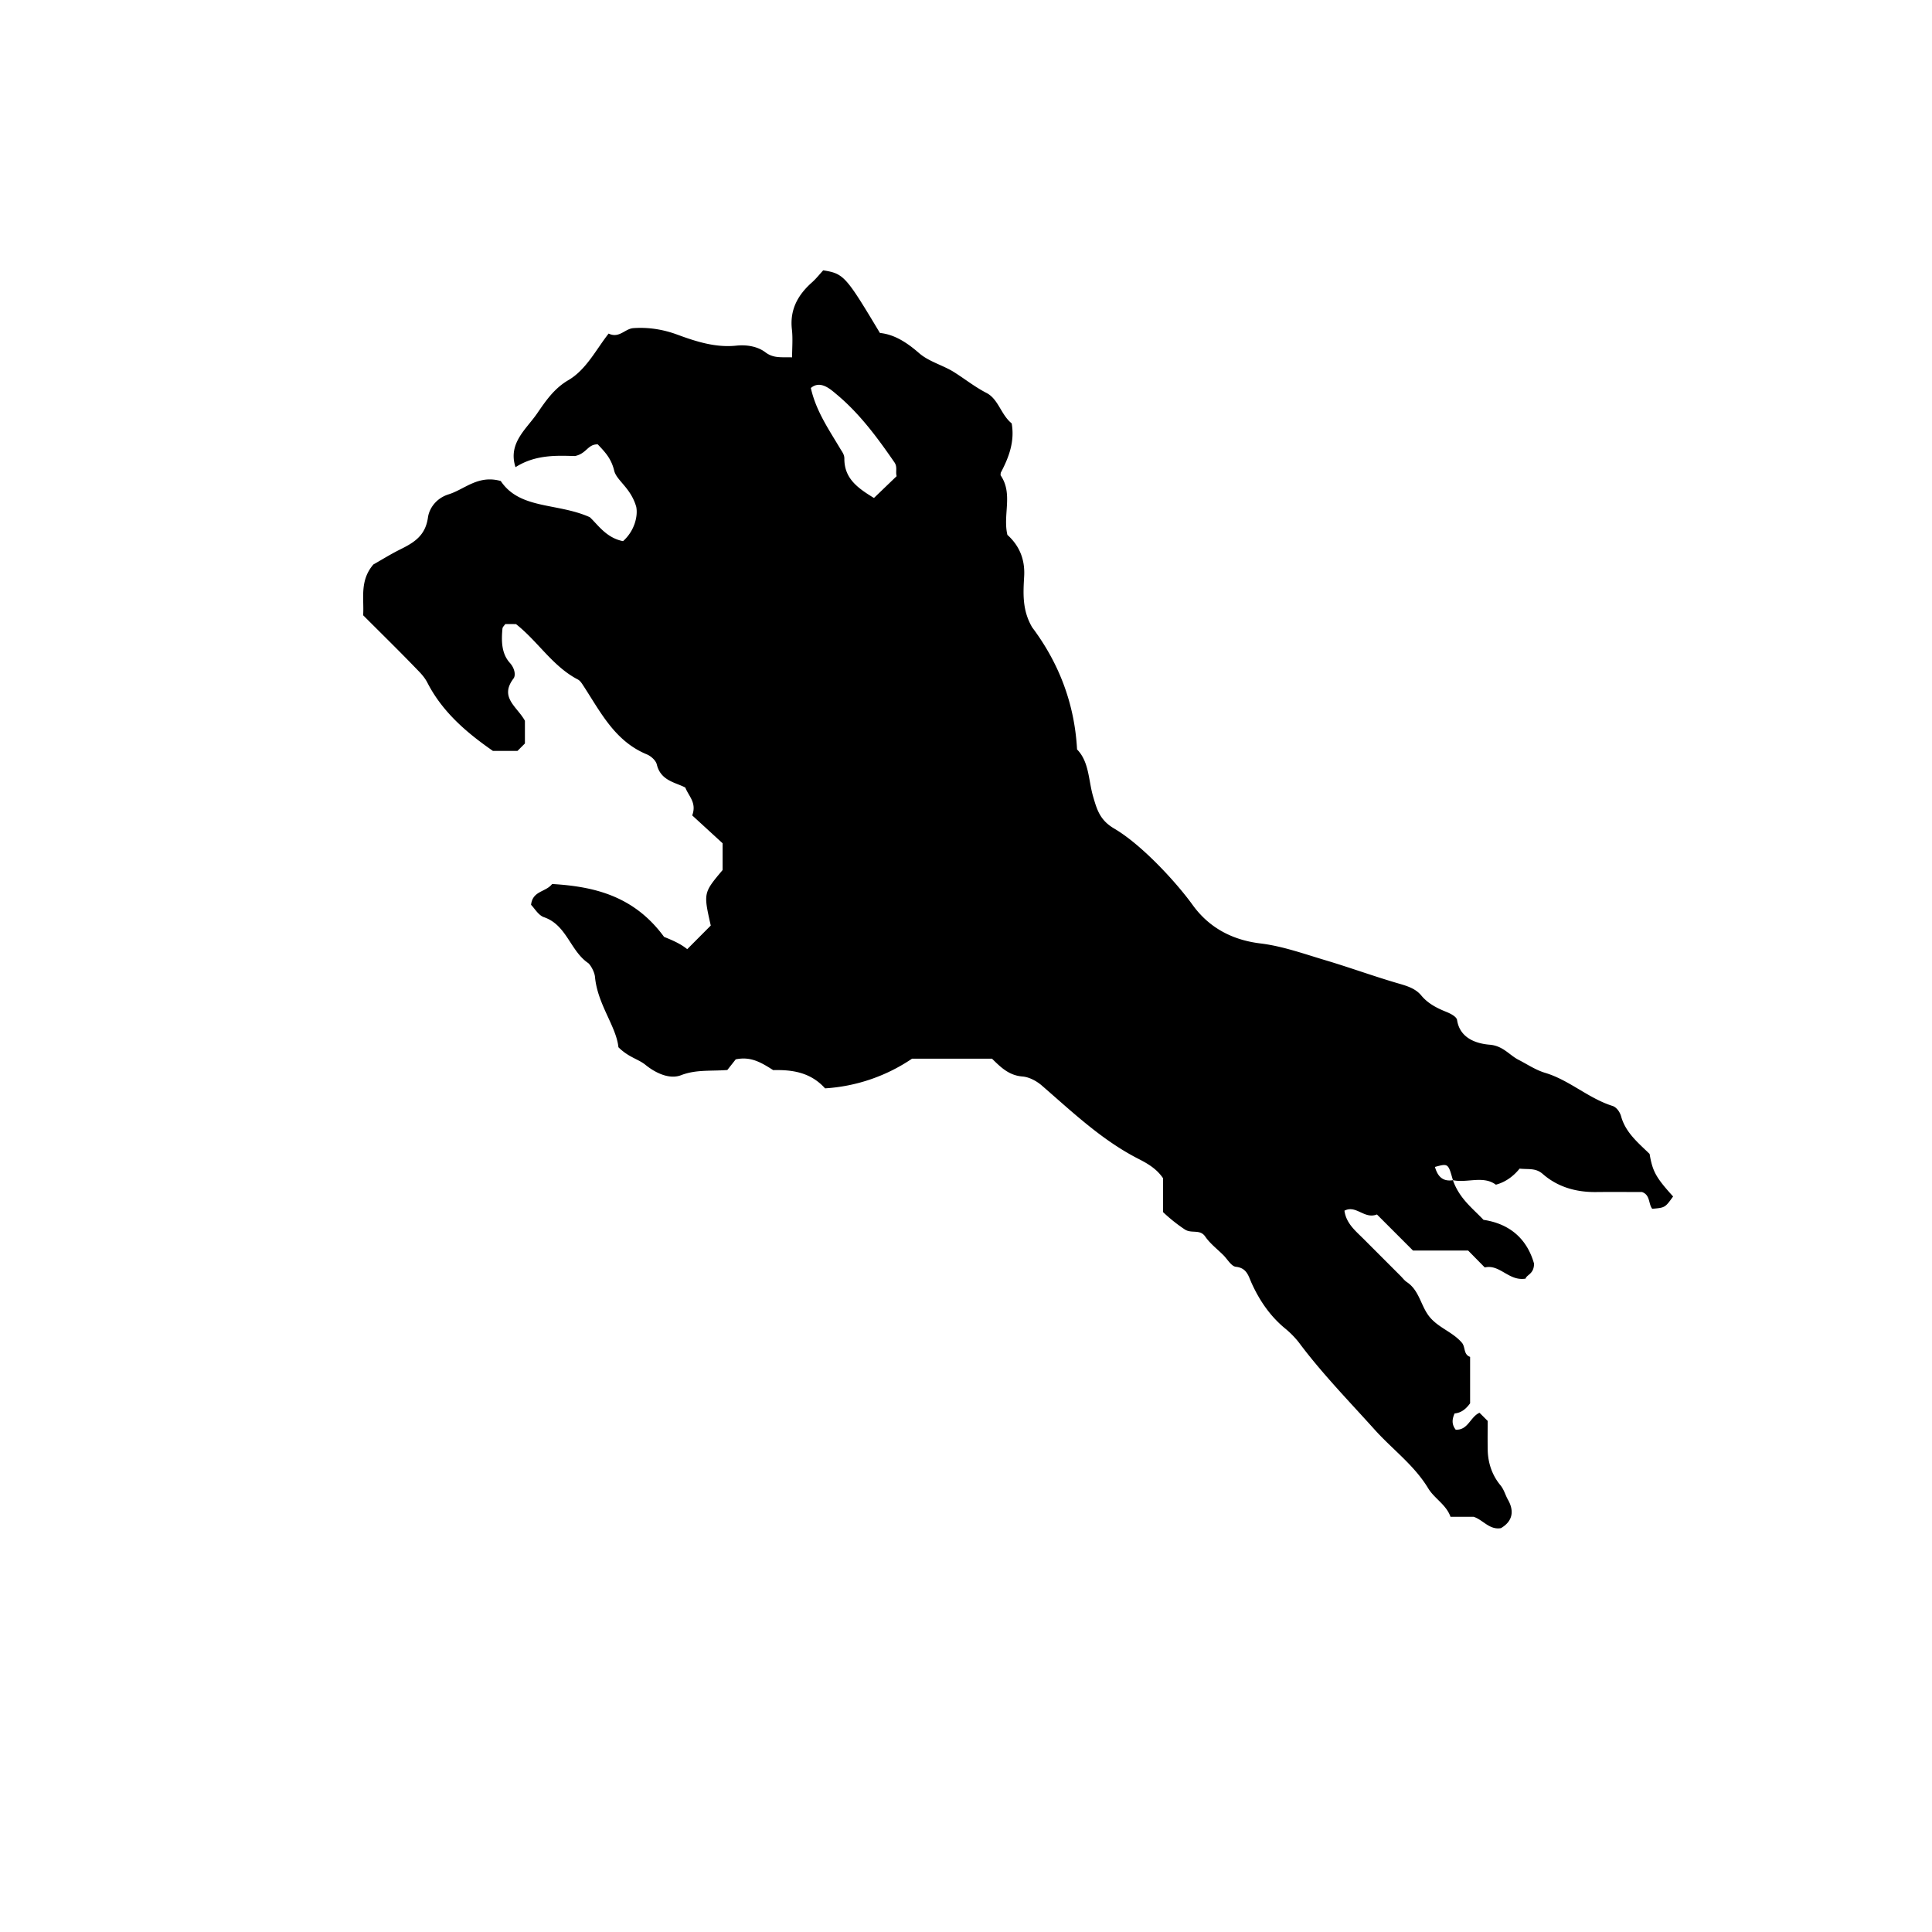 <svg xmlns="http://www.w3.org/2000/svg" xml:space="preserve" width="72px" height="72px" viewBox="0 0 72 72">
    <path fill="currentColor" d="M54.146 43.982c.241.688.734 1.047 1.14 1.478 1.034.154 1.638.764 1.883 1.63.001.393-.276.412-.315.561-.628.105-.955-.548-1.521-.417l-.62-.63h-2.055l-1.344-1.345c-.47.189-.774-.368-1.21-.14.063.474.412.752.72 1.059l1.374 1.375c.076.076.143.168.23.226.464.306.517.876.833 1.278.334.425.874.576 1.22.983.138.162.052.438.306.527v1.73c-.141.192-.313.354-.578.378-.088.199-.122.396.04.604.459.032.548-.485.889-.629l.304.304c0 .308-.006.695.001 1.082.01.488.166.943.471 1.311.141.17.182.364.281.539.236.411.191.8-.258 1.063-.43.076-.667-.309-1.02-.423h-.861c-.158-.451-.602-.682-.828-1.056-.525-.87-1.339-1.457-1.999-2.192-.961-1.069-1.967-2.098-2.828-3.254a3.4 3.4 0 0 0-.532-.535c-.542-.454-.928-1.021-1.218-1.656-.127-.278-.179-.579-.595-.624-.168-.019-.311-.279-.463-.432-.229-.228-.497-.431-.677-.693-.199-.293-.514-.096-.768-.27a6 6 0 0 1-.805-.643v-1.263c-.236-.347-.566-.542-.906-.715-1.371-.698-2.47-1.75-3.617-2.743-.194-.167-.469-.313-.717-.332-.506-.04-.813-.349-1.133-.663h-2.983a6.5 6.5 0 0 1-3.239 1.105c-.561-.624-1.276-.695-1.934-.68-.45-.285-.83-.518-1.396-.401l-.313.397c-.626.047-1.167-.022-1.726.194-.433.167-.954-.086-1.322-.384-.28-.227-.616-.271-1.01-.658-.082-.781-.778-1.595-.873-2.618-.019-.206-.182-.47-.258-.522-.667-.457-.798-1.417-1.644-1.707-.208-.071-.351-.331-.481-.461.058-.529.546-.467.785-.776 1.58.094 3.055.448 4.172 1.971.219.089.592.234.863.458l.877-.881c-.275-1.216-.275-1.216.441-2.068v-.998l-1.132-1.038c.173-.473-.125-.704-.258-1.038-.358-.193-.916-.246-1.062-.861-.035-.149-.218-.313-.372-.376-1.187-.488-1.72-1.569-2.362-2.554-.057-.087-.12-.19-.206-.235-.941-.489-1.483-1.415-2.308-2.066l-.398-.001c-.037.056-.101.109-.106.168-.042.456-.042.926.278 1.281.179.198.224.46.134.58-.536.708.133 1.045.425 1.574v.847l-.276.276h-.918c-.981-.68-1.882-1.454-2.437-2.535-.122-.237-.288-.394-.452-.564-.625-.647-1.268-1.277-1.946-1.955.042-.605-.144-1.283.382-1.893.306-.173.648-.387 1.008-.565.513-.254.932-.512 1.026-1.189.044-.316.286-.708.771-.86.604-.189 1.094-.733 1.941-.497.713 1.067 2.104.805 3.319 1.349.301.278.612.771 1.239.893.428-.382.561-.934.492-1.279-.206-.715-.733-.977-.822-1.348-.113-.472-.365-.715-.612-.98-.377-.009-.412.345-.85.435-.621-.014-1.454-.072-2.215.415-.29-.89.398-1.413.798-1.992.314-.455.629-.934 1.17-1.25.667-.39 1.03-1.137 1.502-1.737.395.191.605-.181.924-.203.57-.04 1.119.052 1.634.242.717.264 1.433.491 2.2.411.403-.042.802.034 1.083.247.305.231.588.177.996.189 0-.346.032-.697-.007-1.041-.083-.733.219-1.281.744-1.749.16-.142.294-.313.423-.453.767.125.838.205 2.113 2.334.545.056 1.009.358 1.463.754.366.319.893.447 1.313.714.399.253.767.547 1.195.767.447.23.536.808.939 1.134.119.66-.097 1.26-.407 1.841 0 .036-.015.082.002.106.463.688.069 1.46.246 2.209.432.39.66.892.625 1.538-.035.623-.081 1.26.297 1.906.968 1.29 1.58 2.801 1.674 4.552.455.463.422 1.151.599 1.756.144.495.255.881.784 1.192 1.039.609 2.327 2.02 2.923 2.846.601.834 1.455 1.306 2.53 1.436.825.1 1.629.391 2.433.63.895.267 1.773.588 2.669.85.336.098.663.186.889.458.252.306.594.476.936.613.181.073.381.185.399.303.109.715.778.885 1.217.92.499.041.733.39 1.076.564.323.165.63.377.991.485.904.271 1.609.95 2.513 1.234.125.04.264.195.319.396.166.597.638.981 1.059 1.391.11.652.235.879.876 1.586-.3.417-.3.417-.778.459-.147-.187-.069-.517-.382-.625-.571 0-1.144-.005-1.716.001-.741.008-1.43-.189-1.982-.674-.266-.232-.521-.162-.862-.199-.21.259-.5.496-.885.599-.473-.351-1.063-.055-1.601-.168-.176-.629-.176-.629-.67-.494.099.339.277.556.67.494M32.57 18.558l.845-.813c-.049-.171.04-.338-.082-.514-.634-.92-1.299-1.822-2.158-2.536-.216-.18-.6-.542-.957-.235.192.858.672 1.548 1.097 2.264.073.123.153.214.152.371-.004.741.507 1.1 1.103 1.463"/>
</svg>
